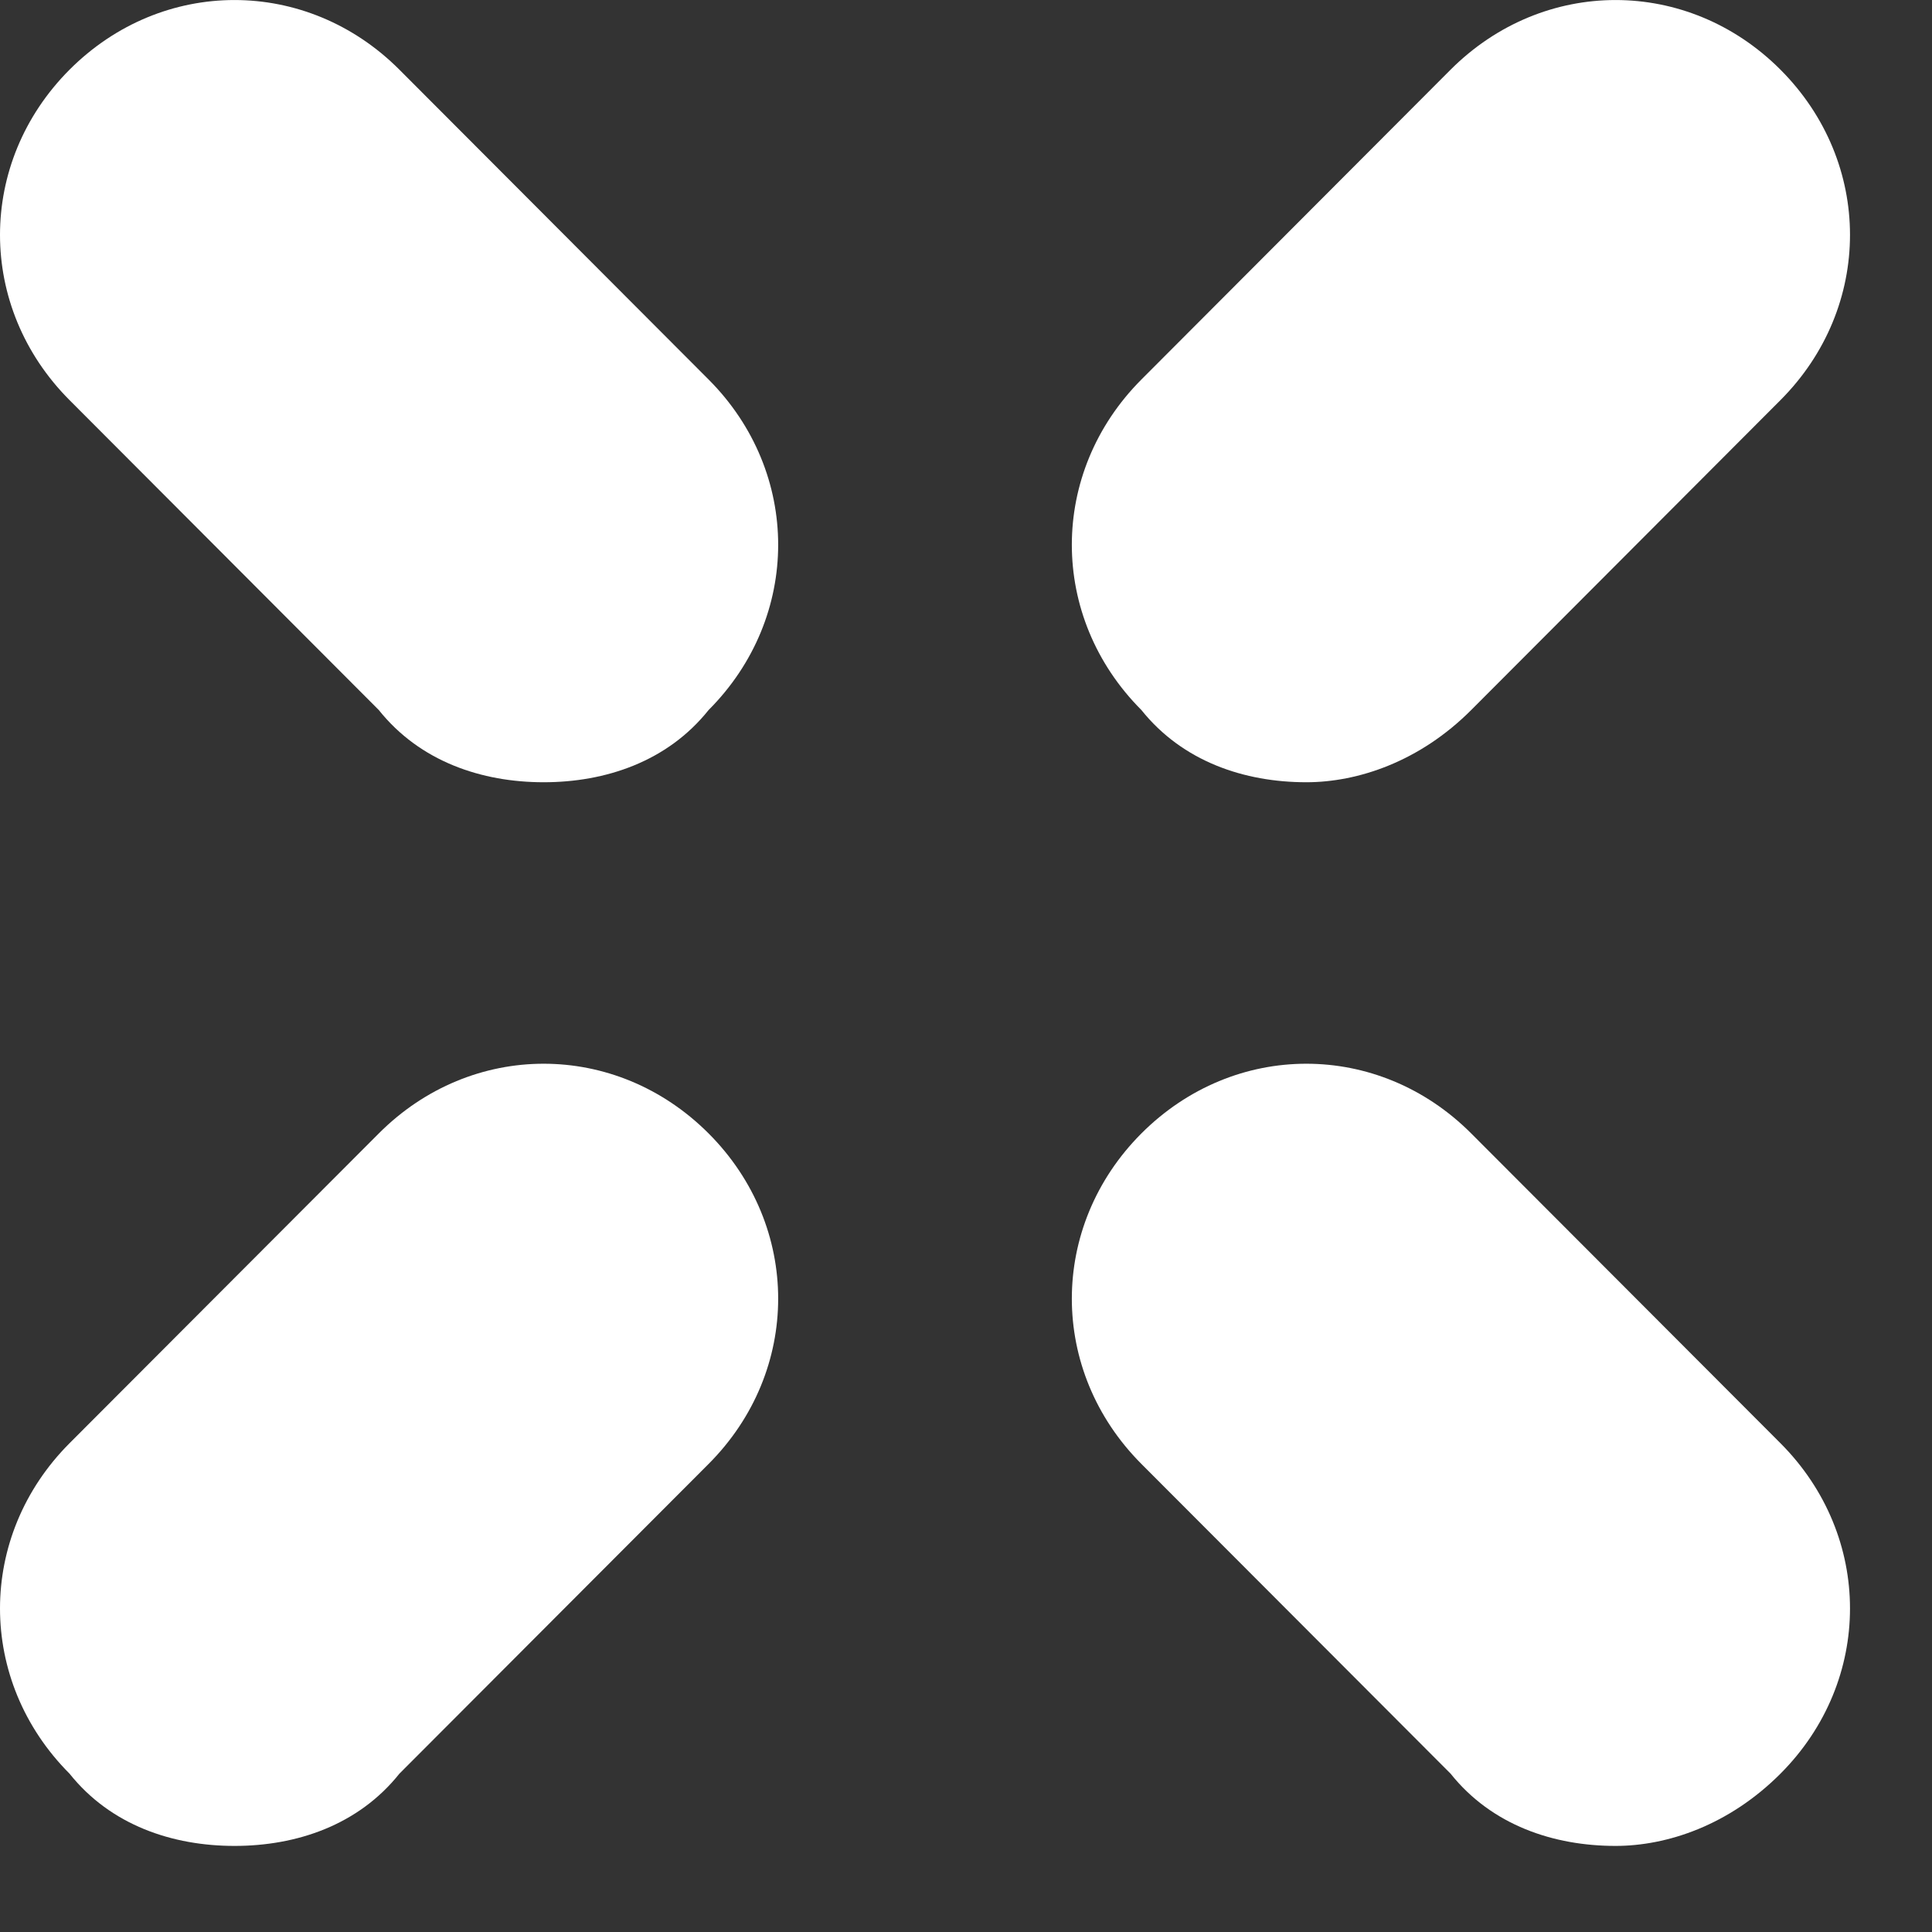 <svg width="18" height="18" viewBox="0 0 18 18" fill="none" xmlns="http://www.w3.org/2000/svg">
<rect x="0" y="0" width="18" height="18" fill="#333333" stroke="none"/>
<path d="M5.065 7.288C4.489 7.288 3.913 7.096 3.529 6.615L0.648 3.728C-0.216 2.862 -0.216 1.515 0.648 0.649C1.512 -0.216 2.857 -0.216 3.721 0.649L6.602 3.536C7.466 4.402 7.466 5.749 6.602 6.615C6.218 7.096 5.641 7.288 5.065 7.288Z" fill="white"/>
<path d="M12.171 7.288C11.595 7.288 11.019 7.096 10.634 6.615C9.77 5.749 9.77 4.402 10.634 3.536L13.515 0.649C14.38 -0.216 15.724 -0.216 16.588 0.649C17.452 1.515 17.452 2.862 16.588 3.728L13.707 6.615C13.227 7.096 12.651 7.288 12.171 7.288Z" fill="white"/>
<path d="M2.185 17.198C1.608 17.198 1.032 17.006 0.648 16.525C-0.216 15.659 -0.216 14.312 0.648 13.446L3.529 10.56C4.393 9.694 5.737 9.694 6.602 10.56C7.466 11.426 7.466 12.773 6.602 13.639L3.721 16.525C3.337 17.006 2.761 17.198 2.185 17.198Z" fill="white"/>
<path d="M15.052 17.198C14.476 17.198 13.899 17.006 13.515 16.525L10.634 13.639C9.77 12.773 9.77 11.426 10.634 10.56C11.499 9.694 12.843 9.694 13.707 10.56L16.588 13.446C17.452 14.312 17.452 15.659 16.588 16.525C16.108 17.006 15.532 17.198 15.052 17.198Z" fill="white"/>
</svg>
